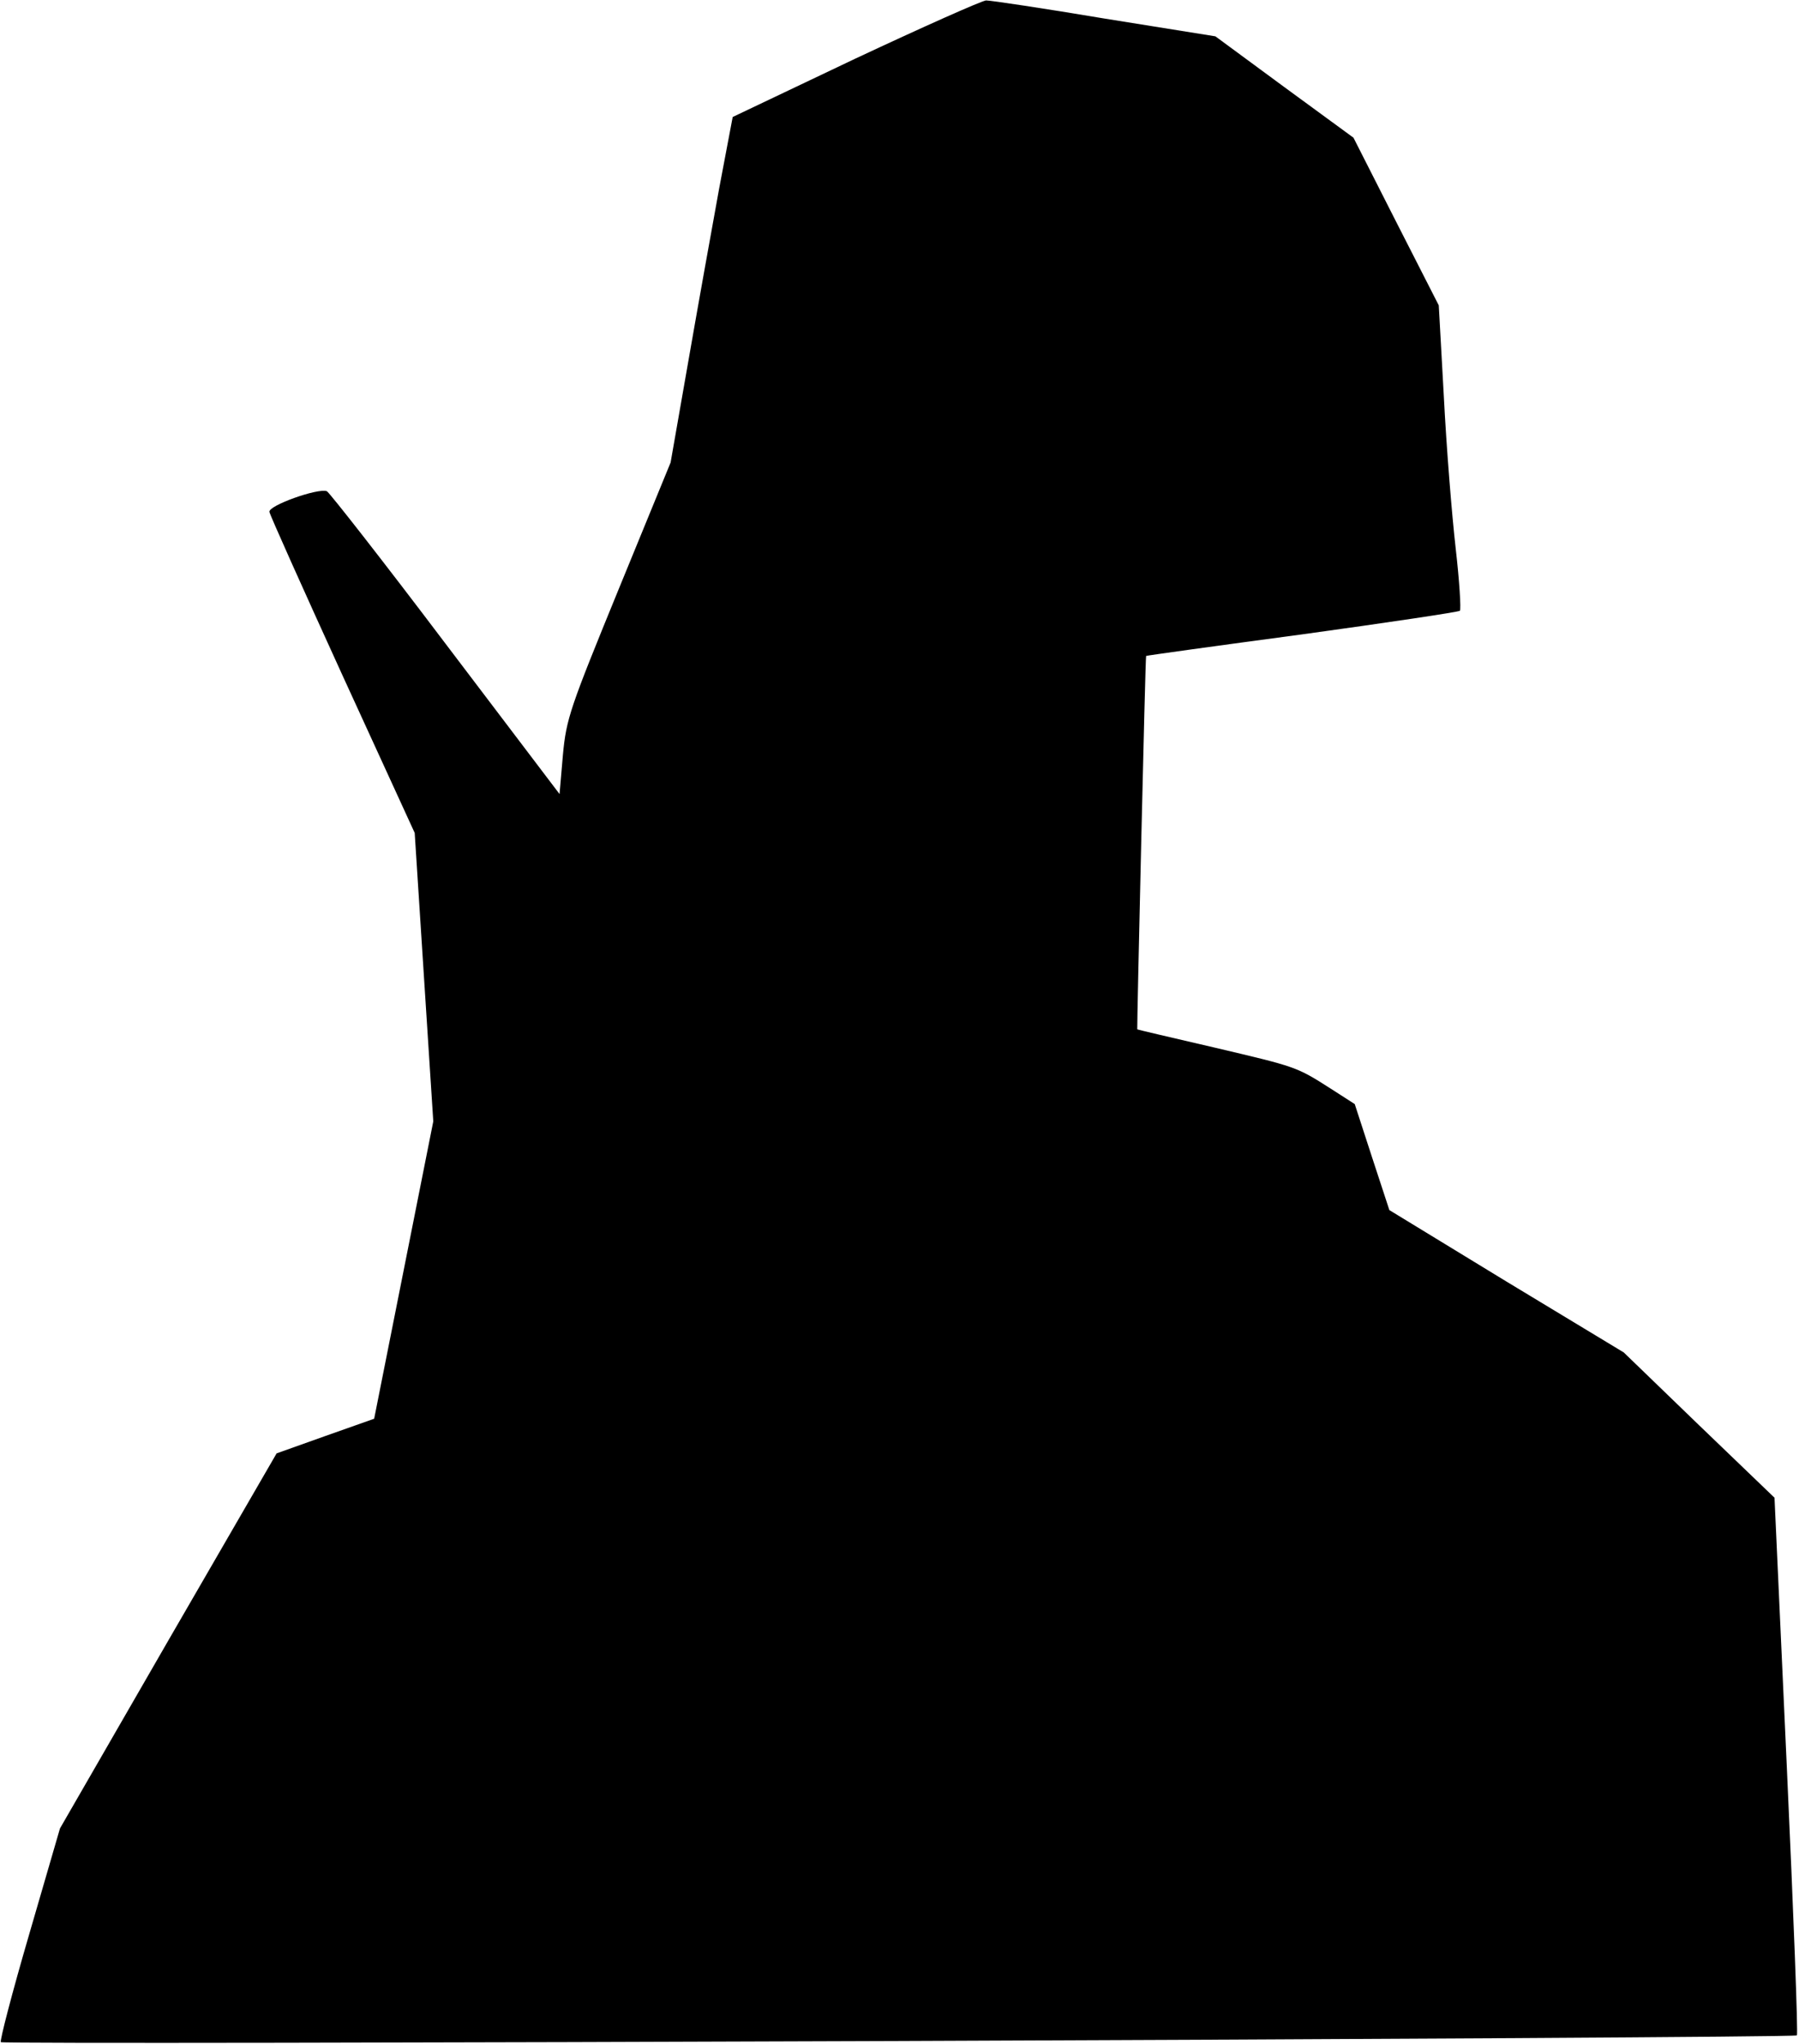 <?xml version="1.0" standalone="no"?>
<!DOCTYPE svg PUBLIC "-//W3C//DTD SVG 20010904//EN"
 "http://www.w3.org/TR/2001/REC-SVG-20010904/DTD/svg10.dtd">
<svg version="1.0" xmlns="http://www.w3.org/2000/svg"
 width="426pt" height="484pt" viewBox="0 0 426 484"
 preserveAspectRatio="xMidYMid meet">
<g transform="translate(0,484) scale(0.1,-0.1)"
fill="#000000" stroke="none">
<path fill="#000000" stroke="none" d="M2025 4701 l-290 -138 -32 -169 c-17
-93 -50 -277 -73 -409 l-42 -240 -123 -300 c-115 -281 -124 -306 -132 -392
l-8 -93 -270 356 c-148 196 -275 358 -281 361 -21 8 -139 -34 -136 -49 1 -7
79 -181 173 -387 l171 -373 22 -342 22 -341 -70 -352 -70 -352 -116 -41 -115
-41 -257 -444 -256 -444 -73 -251 c-40 -137 -70 -252 -67 -255 7 -7 4245 9
4253 16 3 3 -8 291 -24 639 l-29 634 -179 172 -178 172 -278 168 -277 169 -41
125 -41 126 -56 36 c-83 53 -82 52 -277 98 -99 23 -181 42 -182 43 -1 2 19
881 21 884 1 1 167 24 369 51 203 28 371 53 374 56 3 3 -1 70 -10 148 -9 79
-22 240 -28 359 l-12 216 -101 198 -101 199 -164 120 -163 120 -262 42 c-143
24 -270 43 -281 43 -11 -1 -150 -63 -310 -138z"/>
</g>
</svg>
